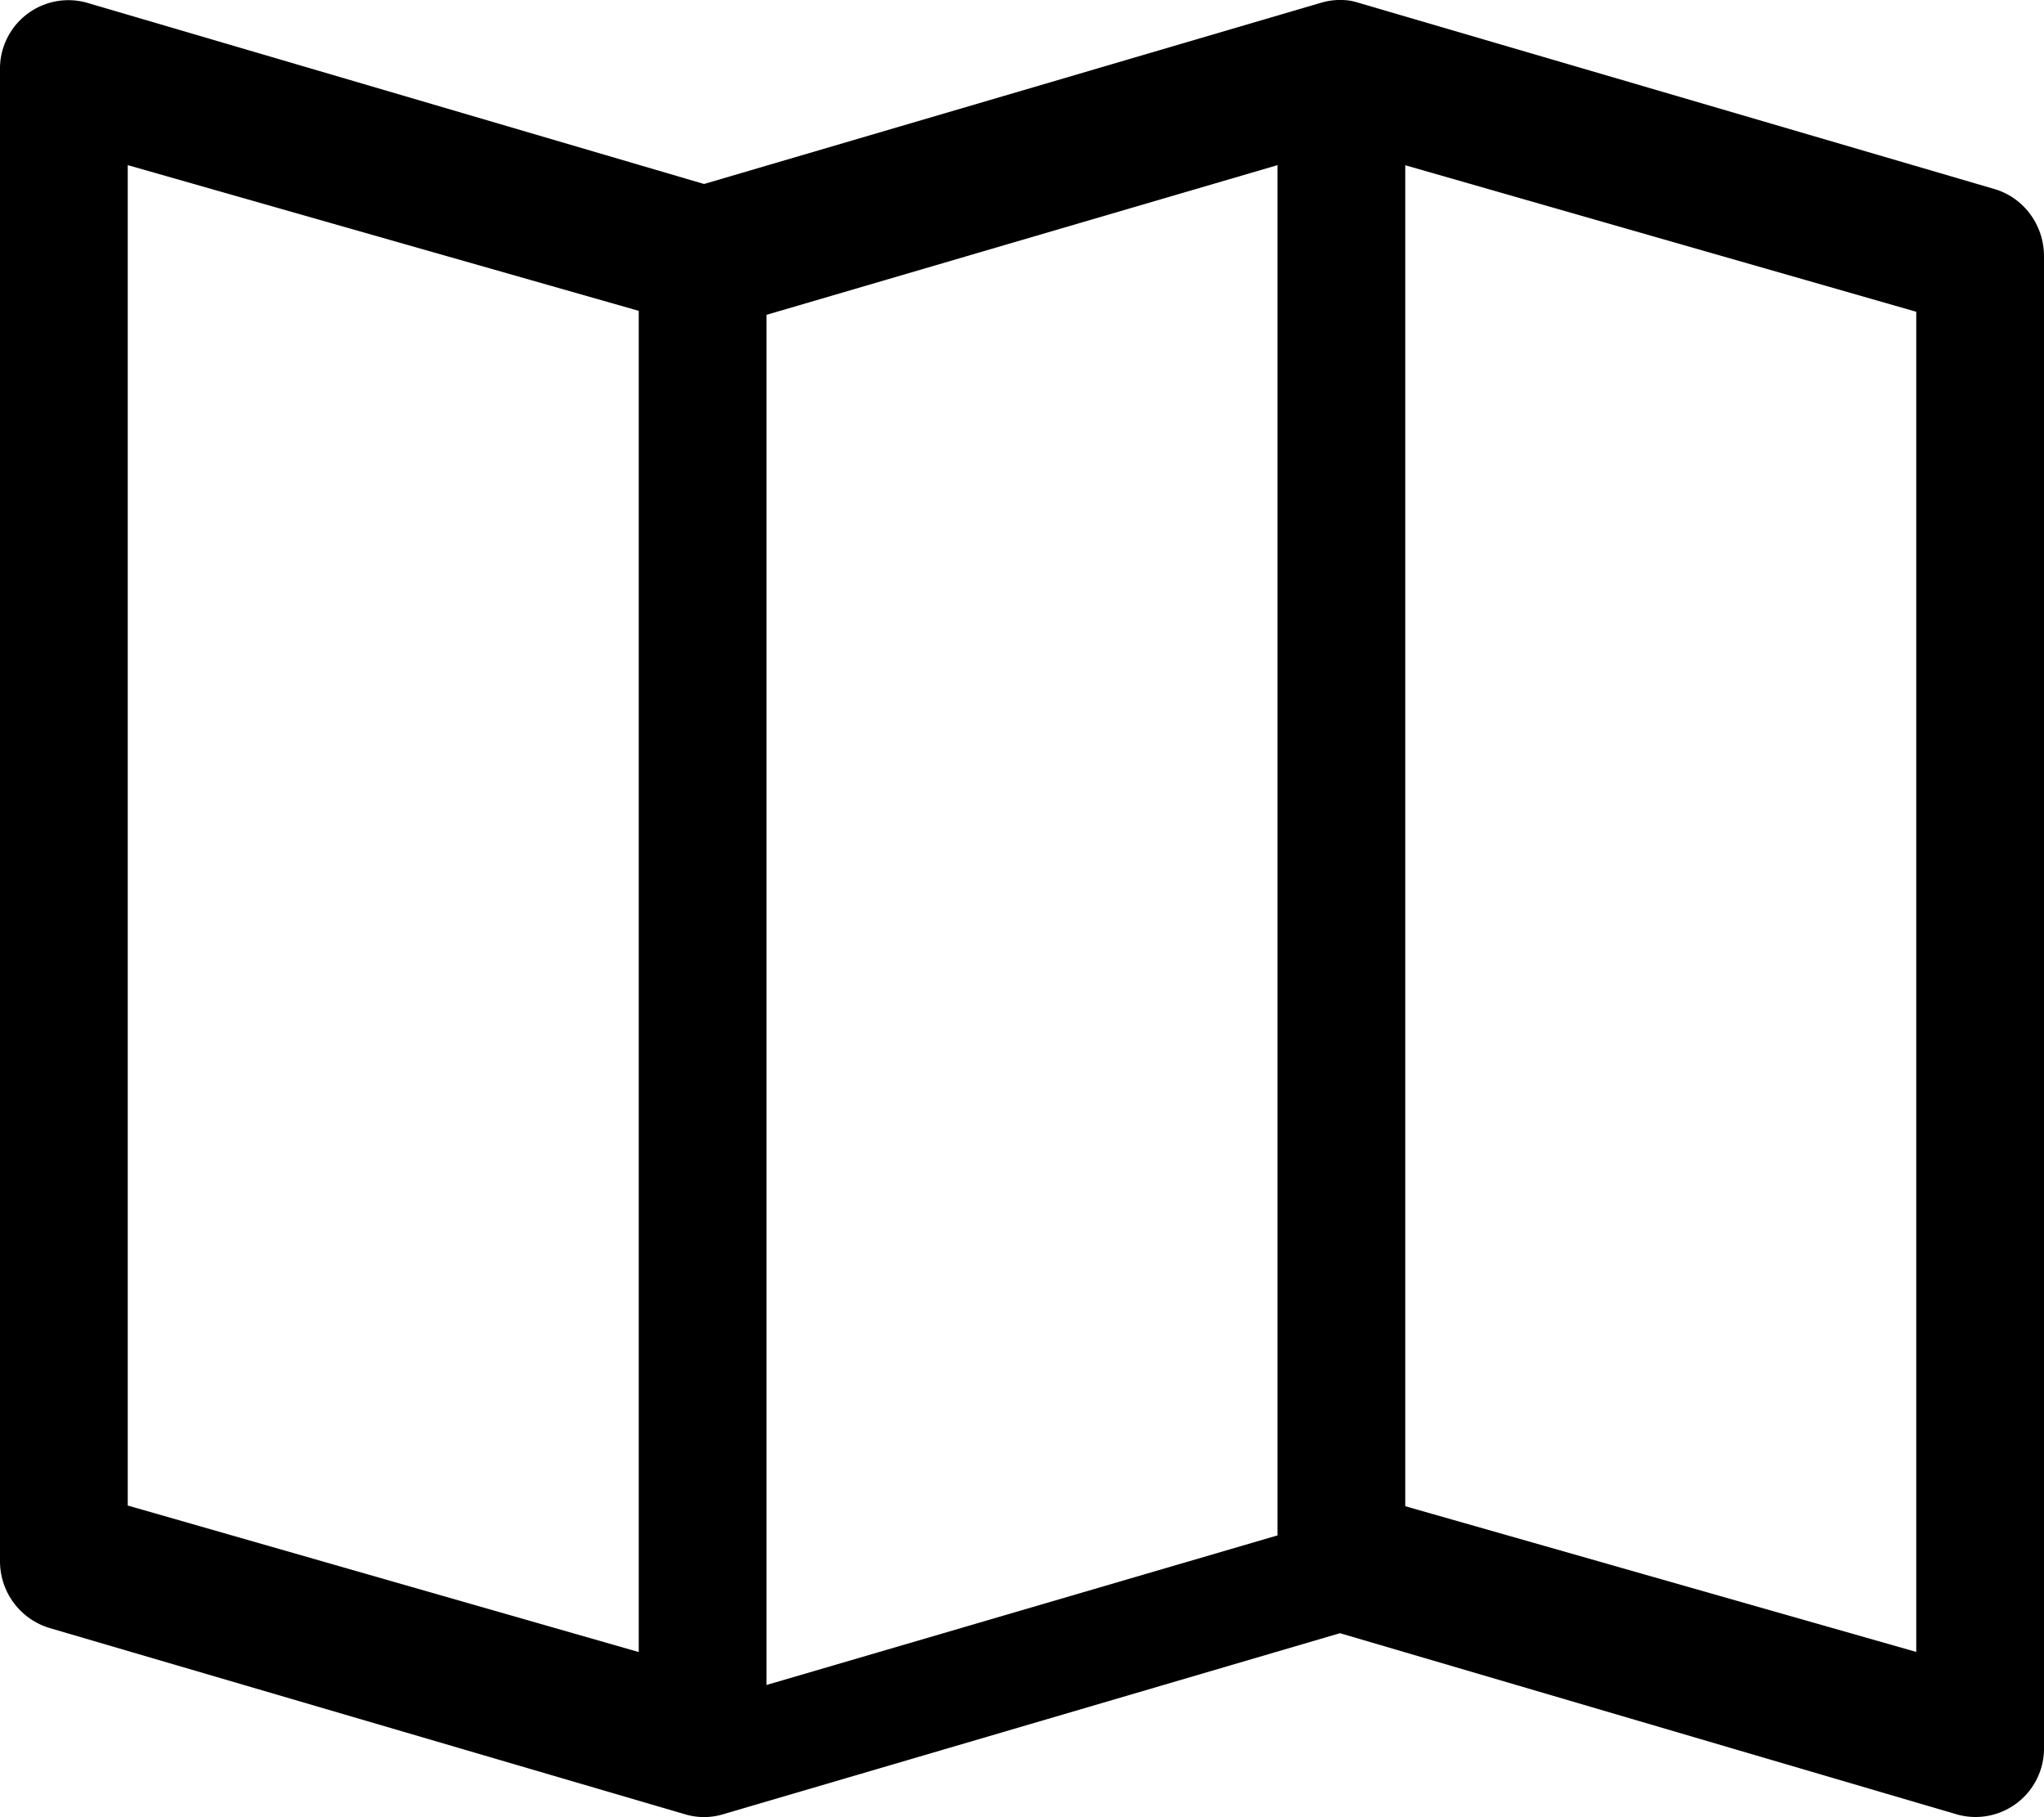 <svg xmlns="http://www.w3.org/2000/svg" width="18" height="16" viewBox="0 0 18 16">
    <path fill="#000" fill-rule="evenodd" d="M11.875.004c.03.004.058.011.087.02l5.6 1.64c.26.075.44.32.438.596v13.127a.603.603 0 0 1-.762.59L11.8 14.38l-5.438 1.596a.58.58 0 0 1-.324 0l-5.6-1.641a.614.614 0 0 1-.438-.59V.62A.603.603 0 0 1 .762.023L6.2 1.62 11.638.023a.595.595 0 0 1 .237-.019zm.5 1.45v11.808l4.5 1.283v-11.8l-4.5-1.29zm-1.125 0l-4.5 1.318v12.064l4.5-1.317V1.455zm-10.125 0v11.802l4.5 1.29V2.737l-4.5-1.283z"/>
</svg>

